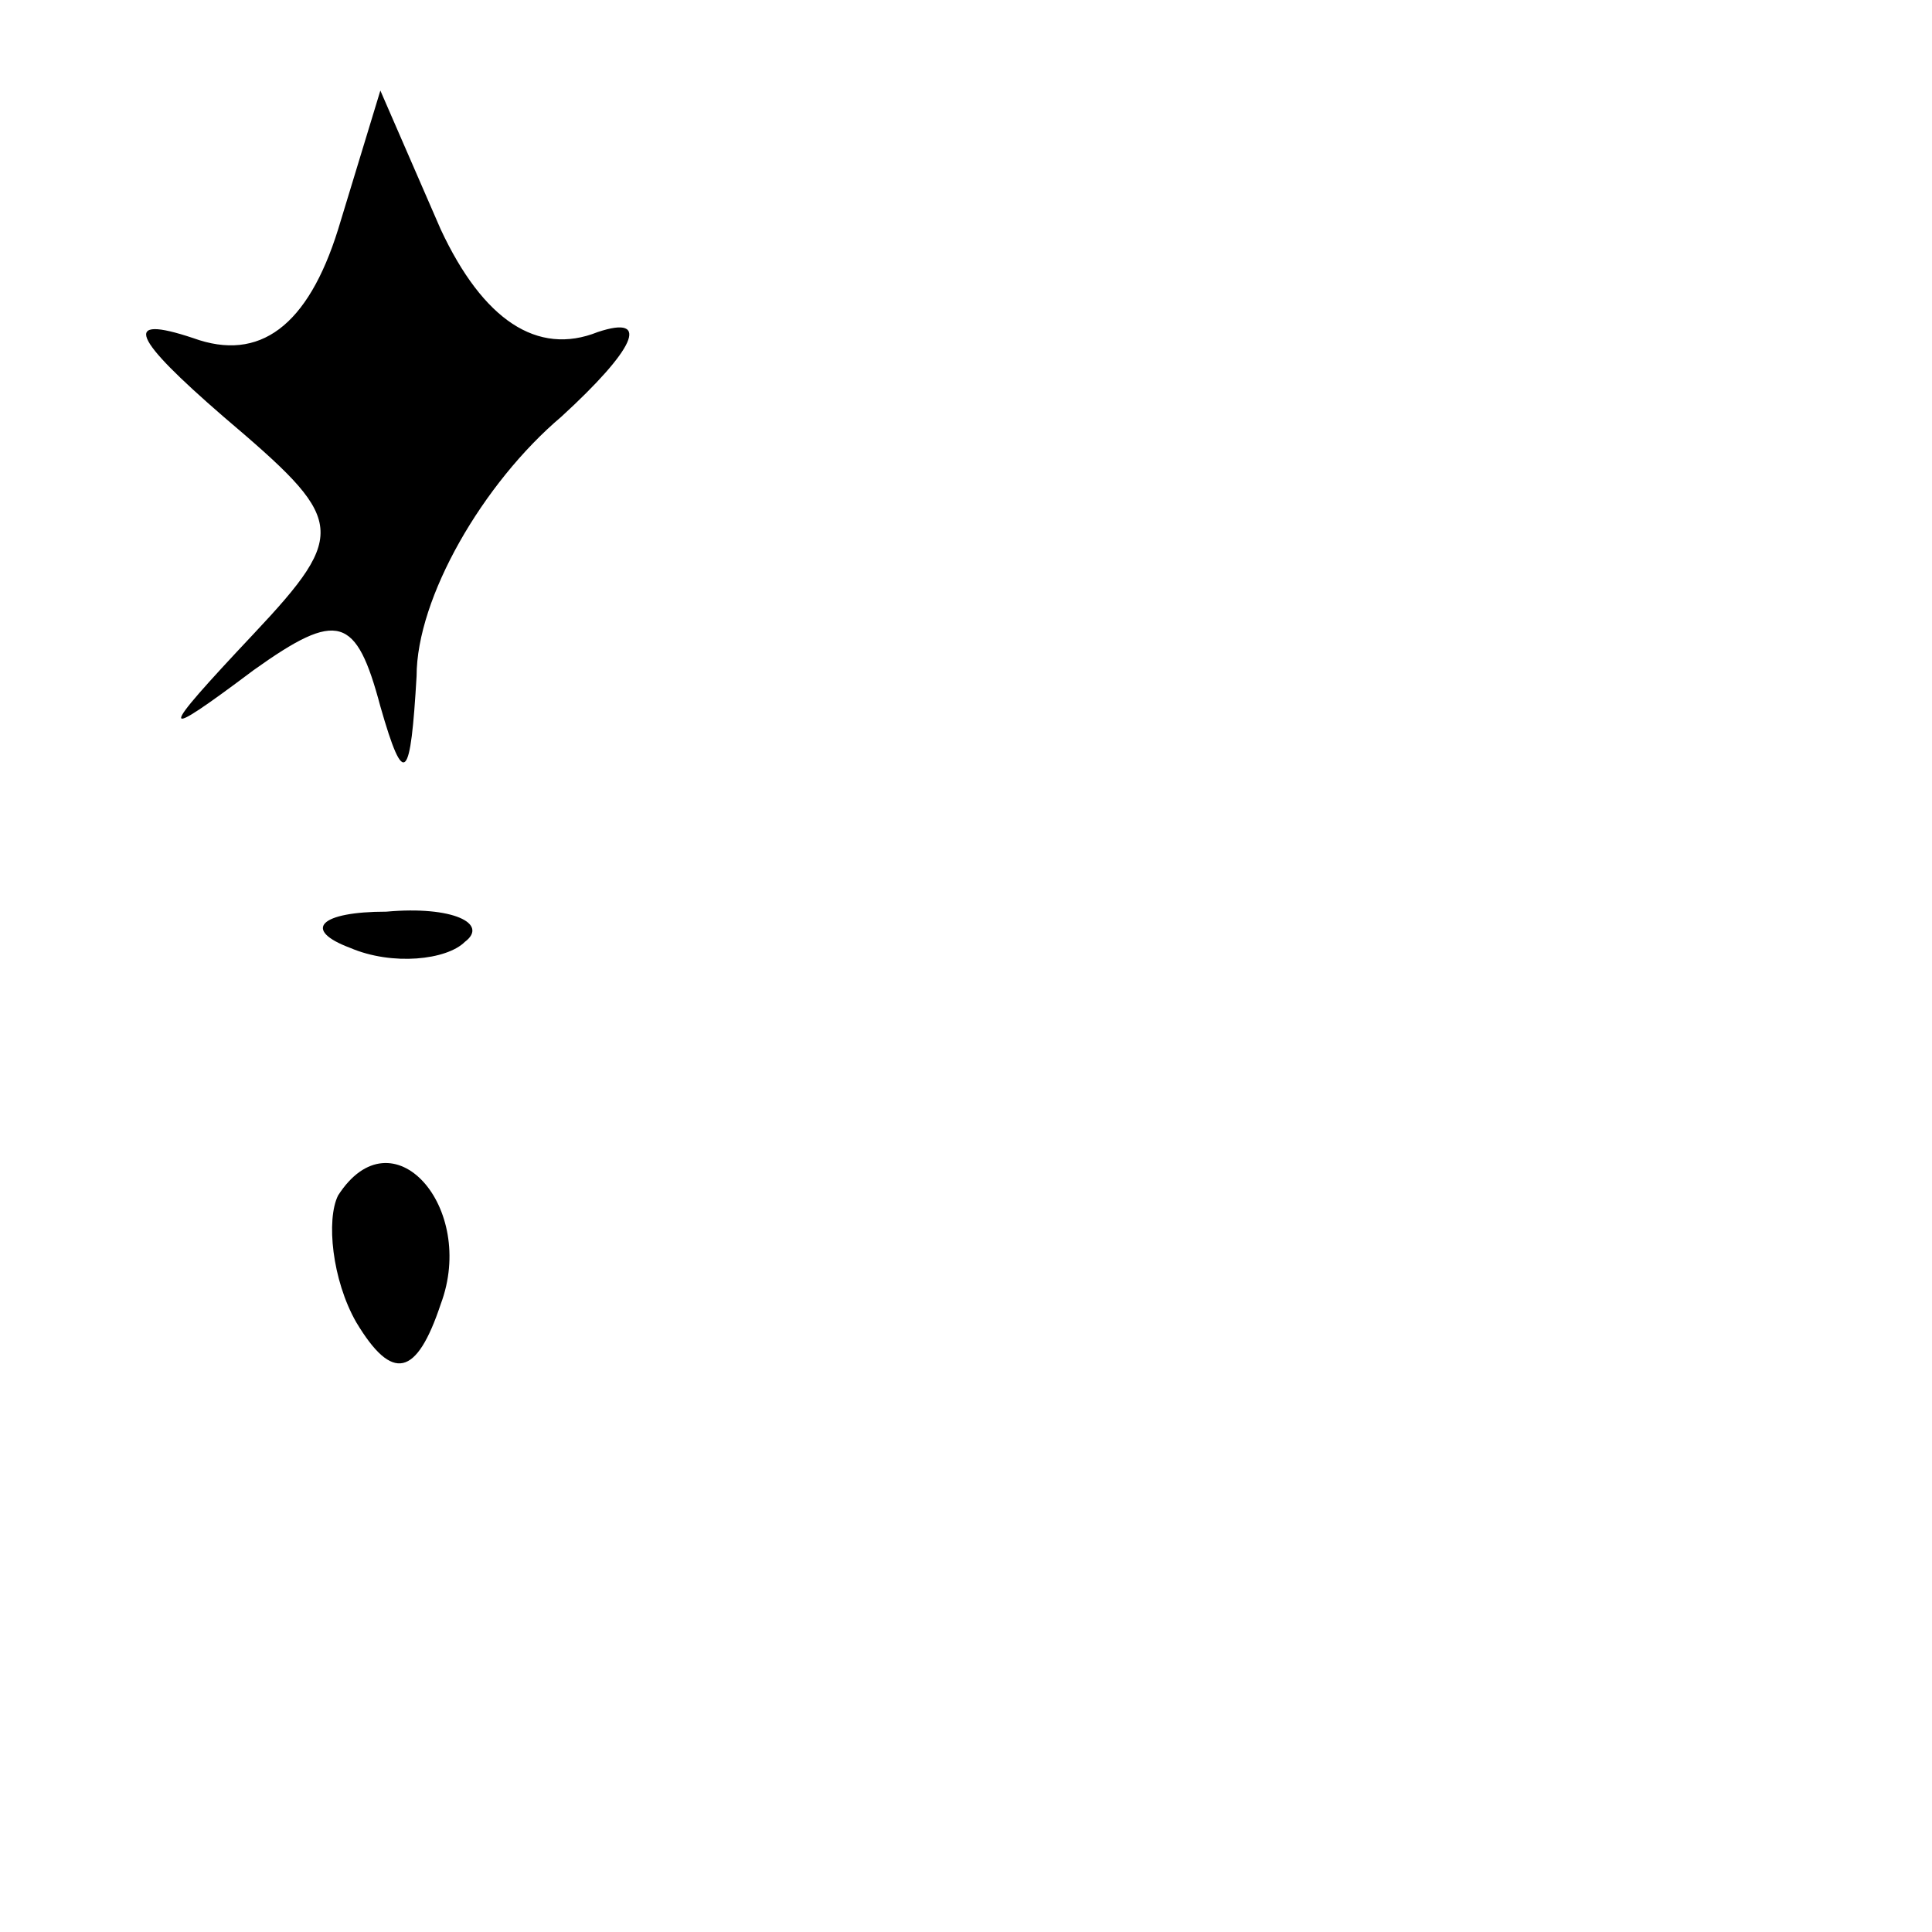 <?xml version="1.0" standalone="no"?>
<!DOCTYPE svg PUBLIC "-//W3C//DTD SVG 20010904//EN"
 "http://www.w3.org/TR/2001/REC-SVG-20010904/DTD/svg10.dtd">
<svg version="1.0" xmlns="http://www.w3.org/2000/svg"
 width="32pt" height="32pt" viewBox="0 0 32 32"
 preserveAspectRatio="xMidYMid meet">
<g transform="translate(0,32) scale(0.1,-0.1)"
fill="#000000" stroke="none">
<path fill="#000000" stroke="none" d="M56 282 c-5 -16 -13 -22 -24 -18 -12 4
-10 0 5 -13 20 -17 21 -19 5 -36 -16 -17 -16 -18 0 -6 14 10 17 9 21 -6 4 -14
5 -12 6 5 0 13 11 32 24 43 12 11 15 17 6 14 -10 -4 -19 2 -26 17 l-10 23 -7
-23z"/>
<path fill="#000000" stroke="none" d="M58 163 c7 -3 16 -2 19 1 4 3 -2 6 -13
5 -11 0 -14 -3 -6 -6z"/>
<path fill="#000000" stroke="none" d="M56 122 c-2 -4 -1 -14 3 -21 6 -10 10
-9 14 3 6 16 -8 32 -17 18z"/>
</g>
</svg>
